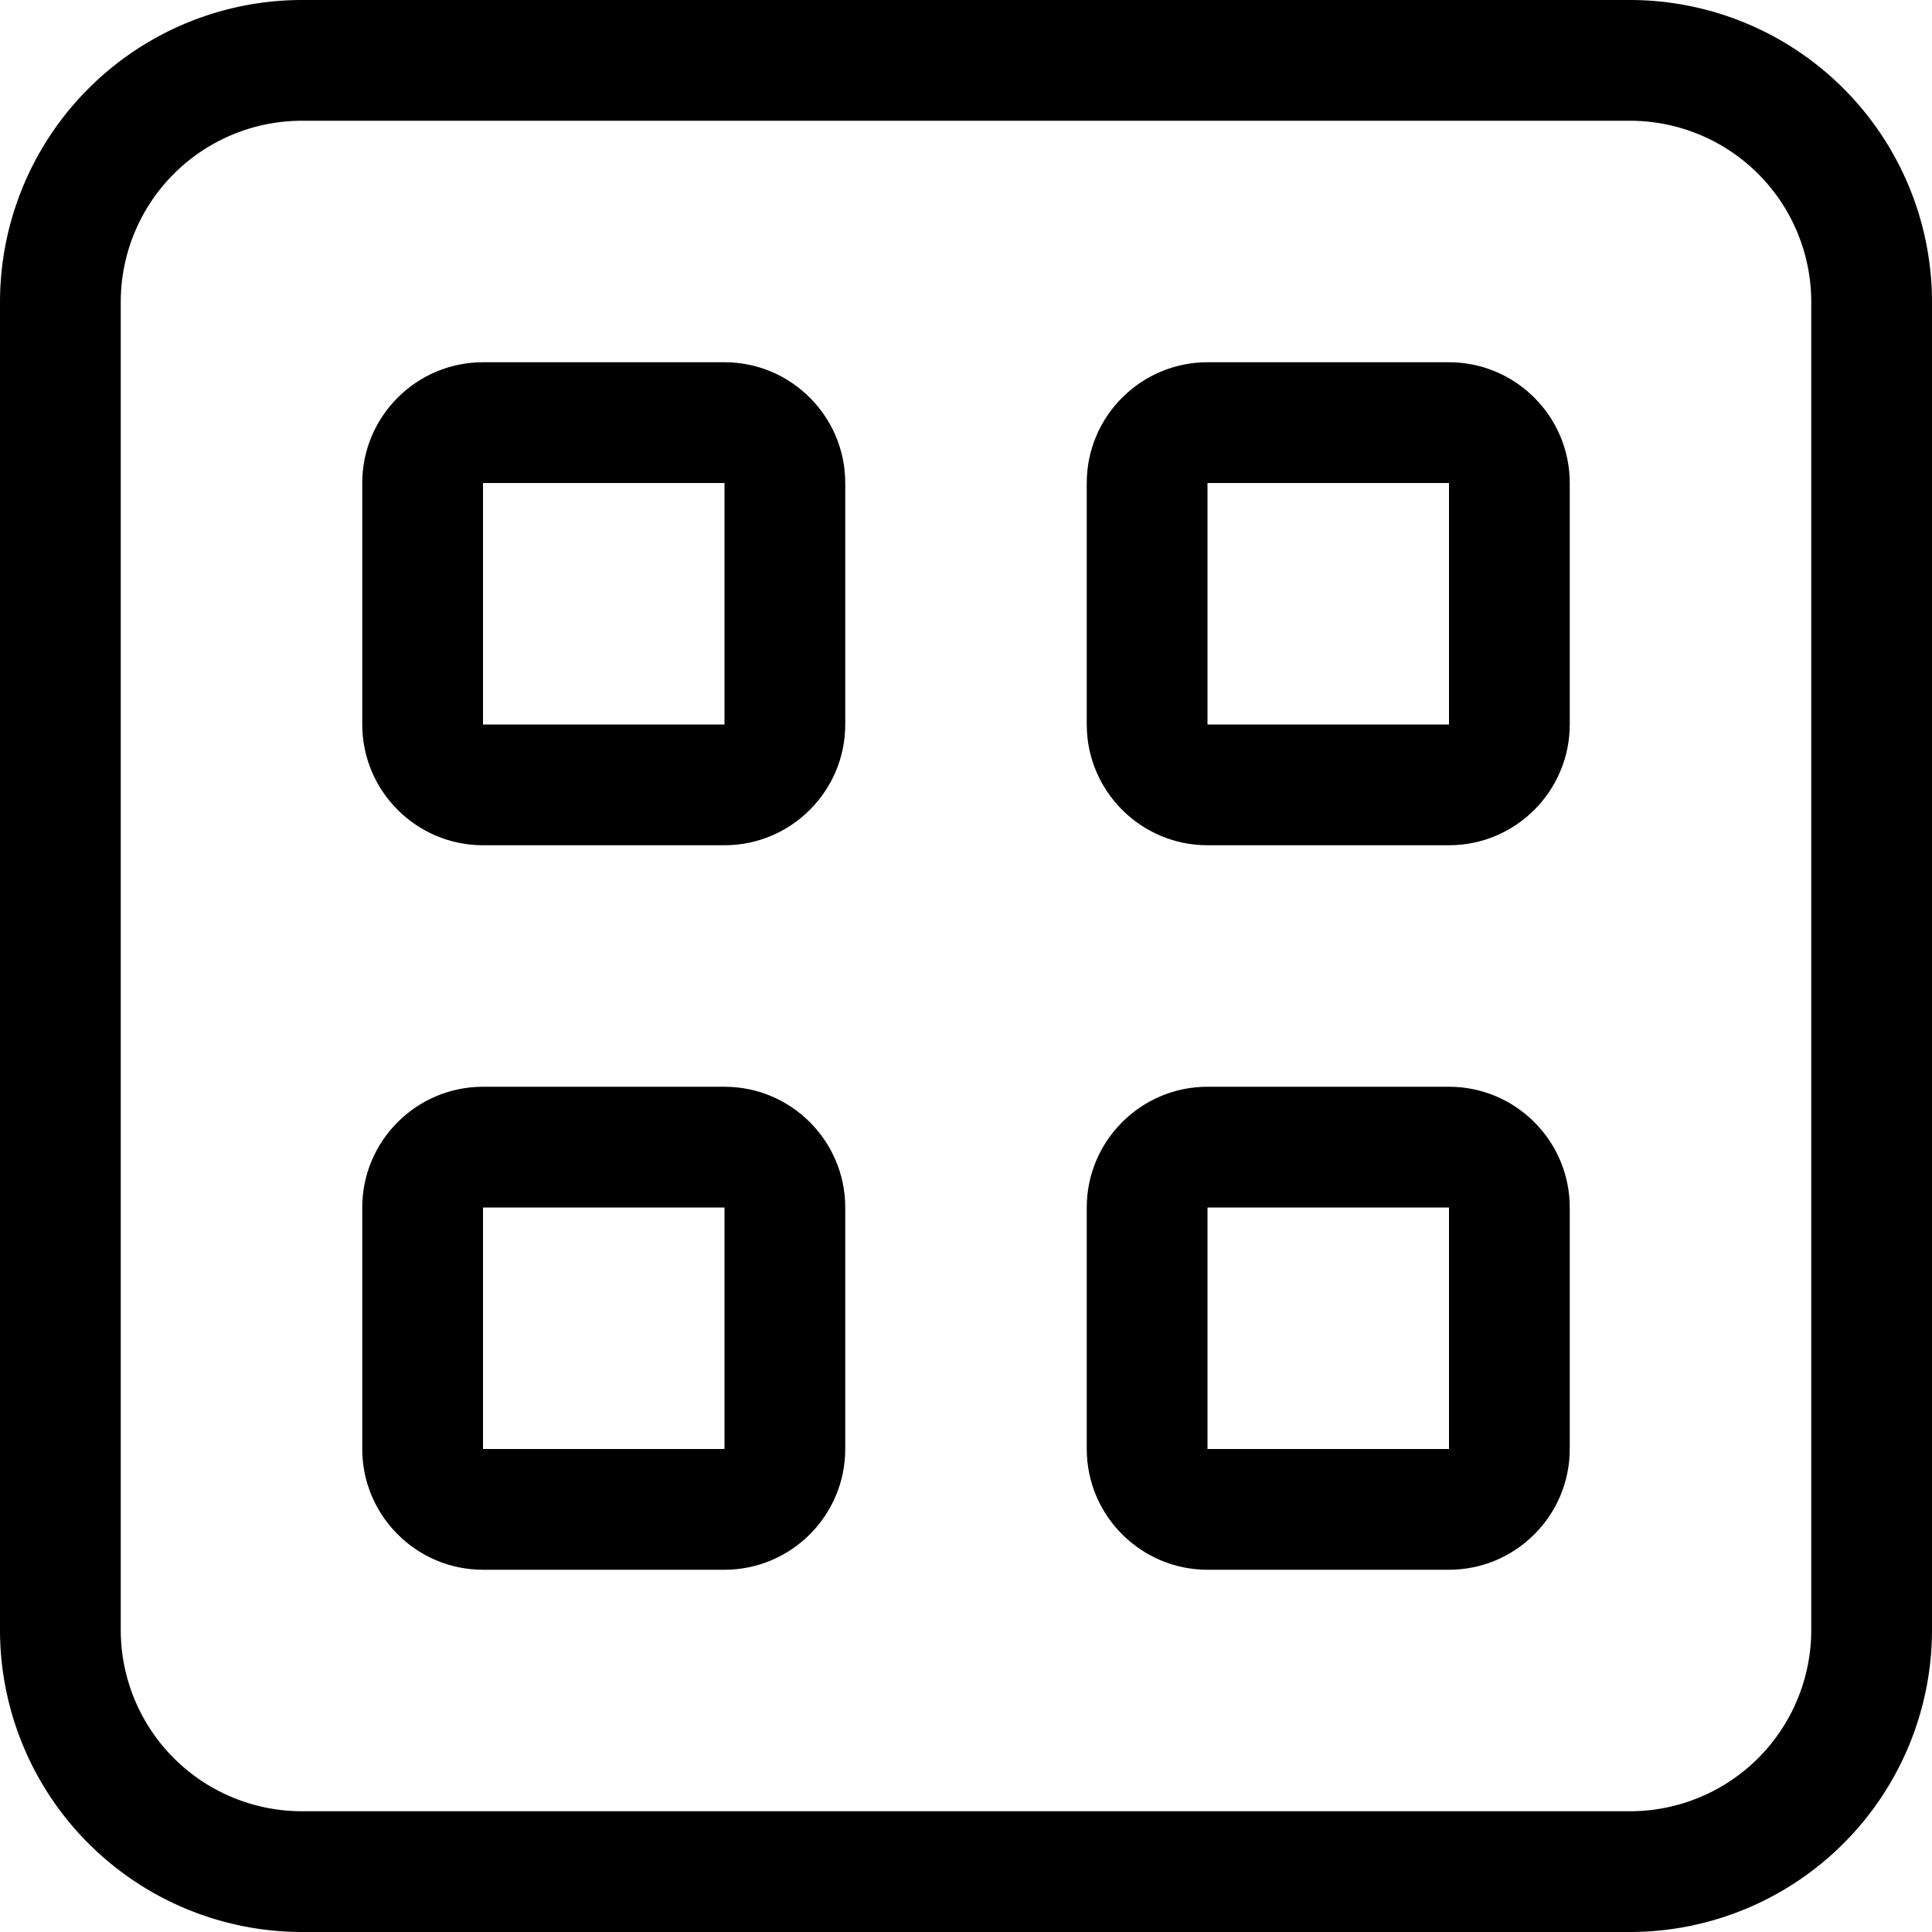 <svg xmlns="http://www.w3.org/2000/svg" viewBox="0 0 24 24"><path d="M3.75 24A3.754 3.754 0 010 20.25V3.75A3.754 3.754 0 013.75 0h16.5A3.754 3.754 0 0124 3.75v16.5A3.754 3.754 0 0120.25 24H3.75zm0-22.5A2.252 2.252 0 001.5 3.75v16.5a2.252 2.252 0 002.25 2.25h16.5a2.252 2.252 0 002.25-2.25V3.75a2.252 2.252 0 00-2.25-2.25H3.75z"/><path d="M6 10.5c-.827 0-1.5-.673-1.5-1.5V6c0-.827.673-1.5 1.5-1.5h3c.827 0 1.5.673 1.5 1.5v3c0 .827-.673 1.5-1.5 1.5H6zM6 9h3V6H6v3zm9 1.5c-.827 0-1.5-.673-1.5-1.5V6c0-.827.673-1.5 1.5-1.5h3c.827 0 1.5.673 1.5 1.5v3c0 .827-.673 1.5-1.5 1.5h-3zM15 9h3V6h-3v3zM6 19.5c-.827 0-1.5-.673-1.5-1.5v-3c0-.827.673-1.5 1.5-1.5h3c.827 0 1.5.673 1.5 1.5v3c0 .827-.673 1.5-1.5 1.5H6zM6 18h3v-3H6v3zm9 1.5c-.827 0-1.5-.673-1.5-1.5v-3c0-.827.673-1.5 1.5-1.5h3c.827 0 1.5.673 1.5 1.5v3c0 .827-.673 1.5-1.5 1.5h-3zm0-1.5h3v-3h-3v3z"/></svg>
